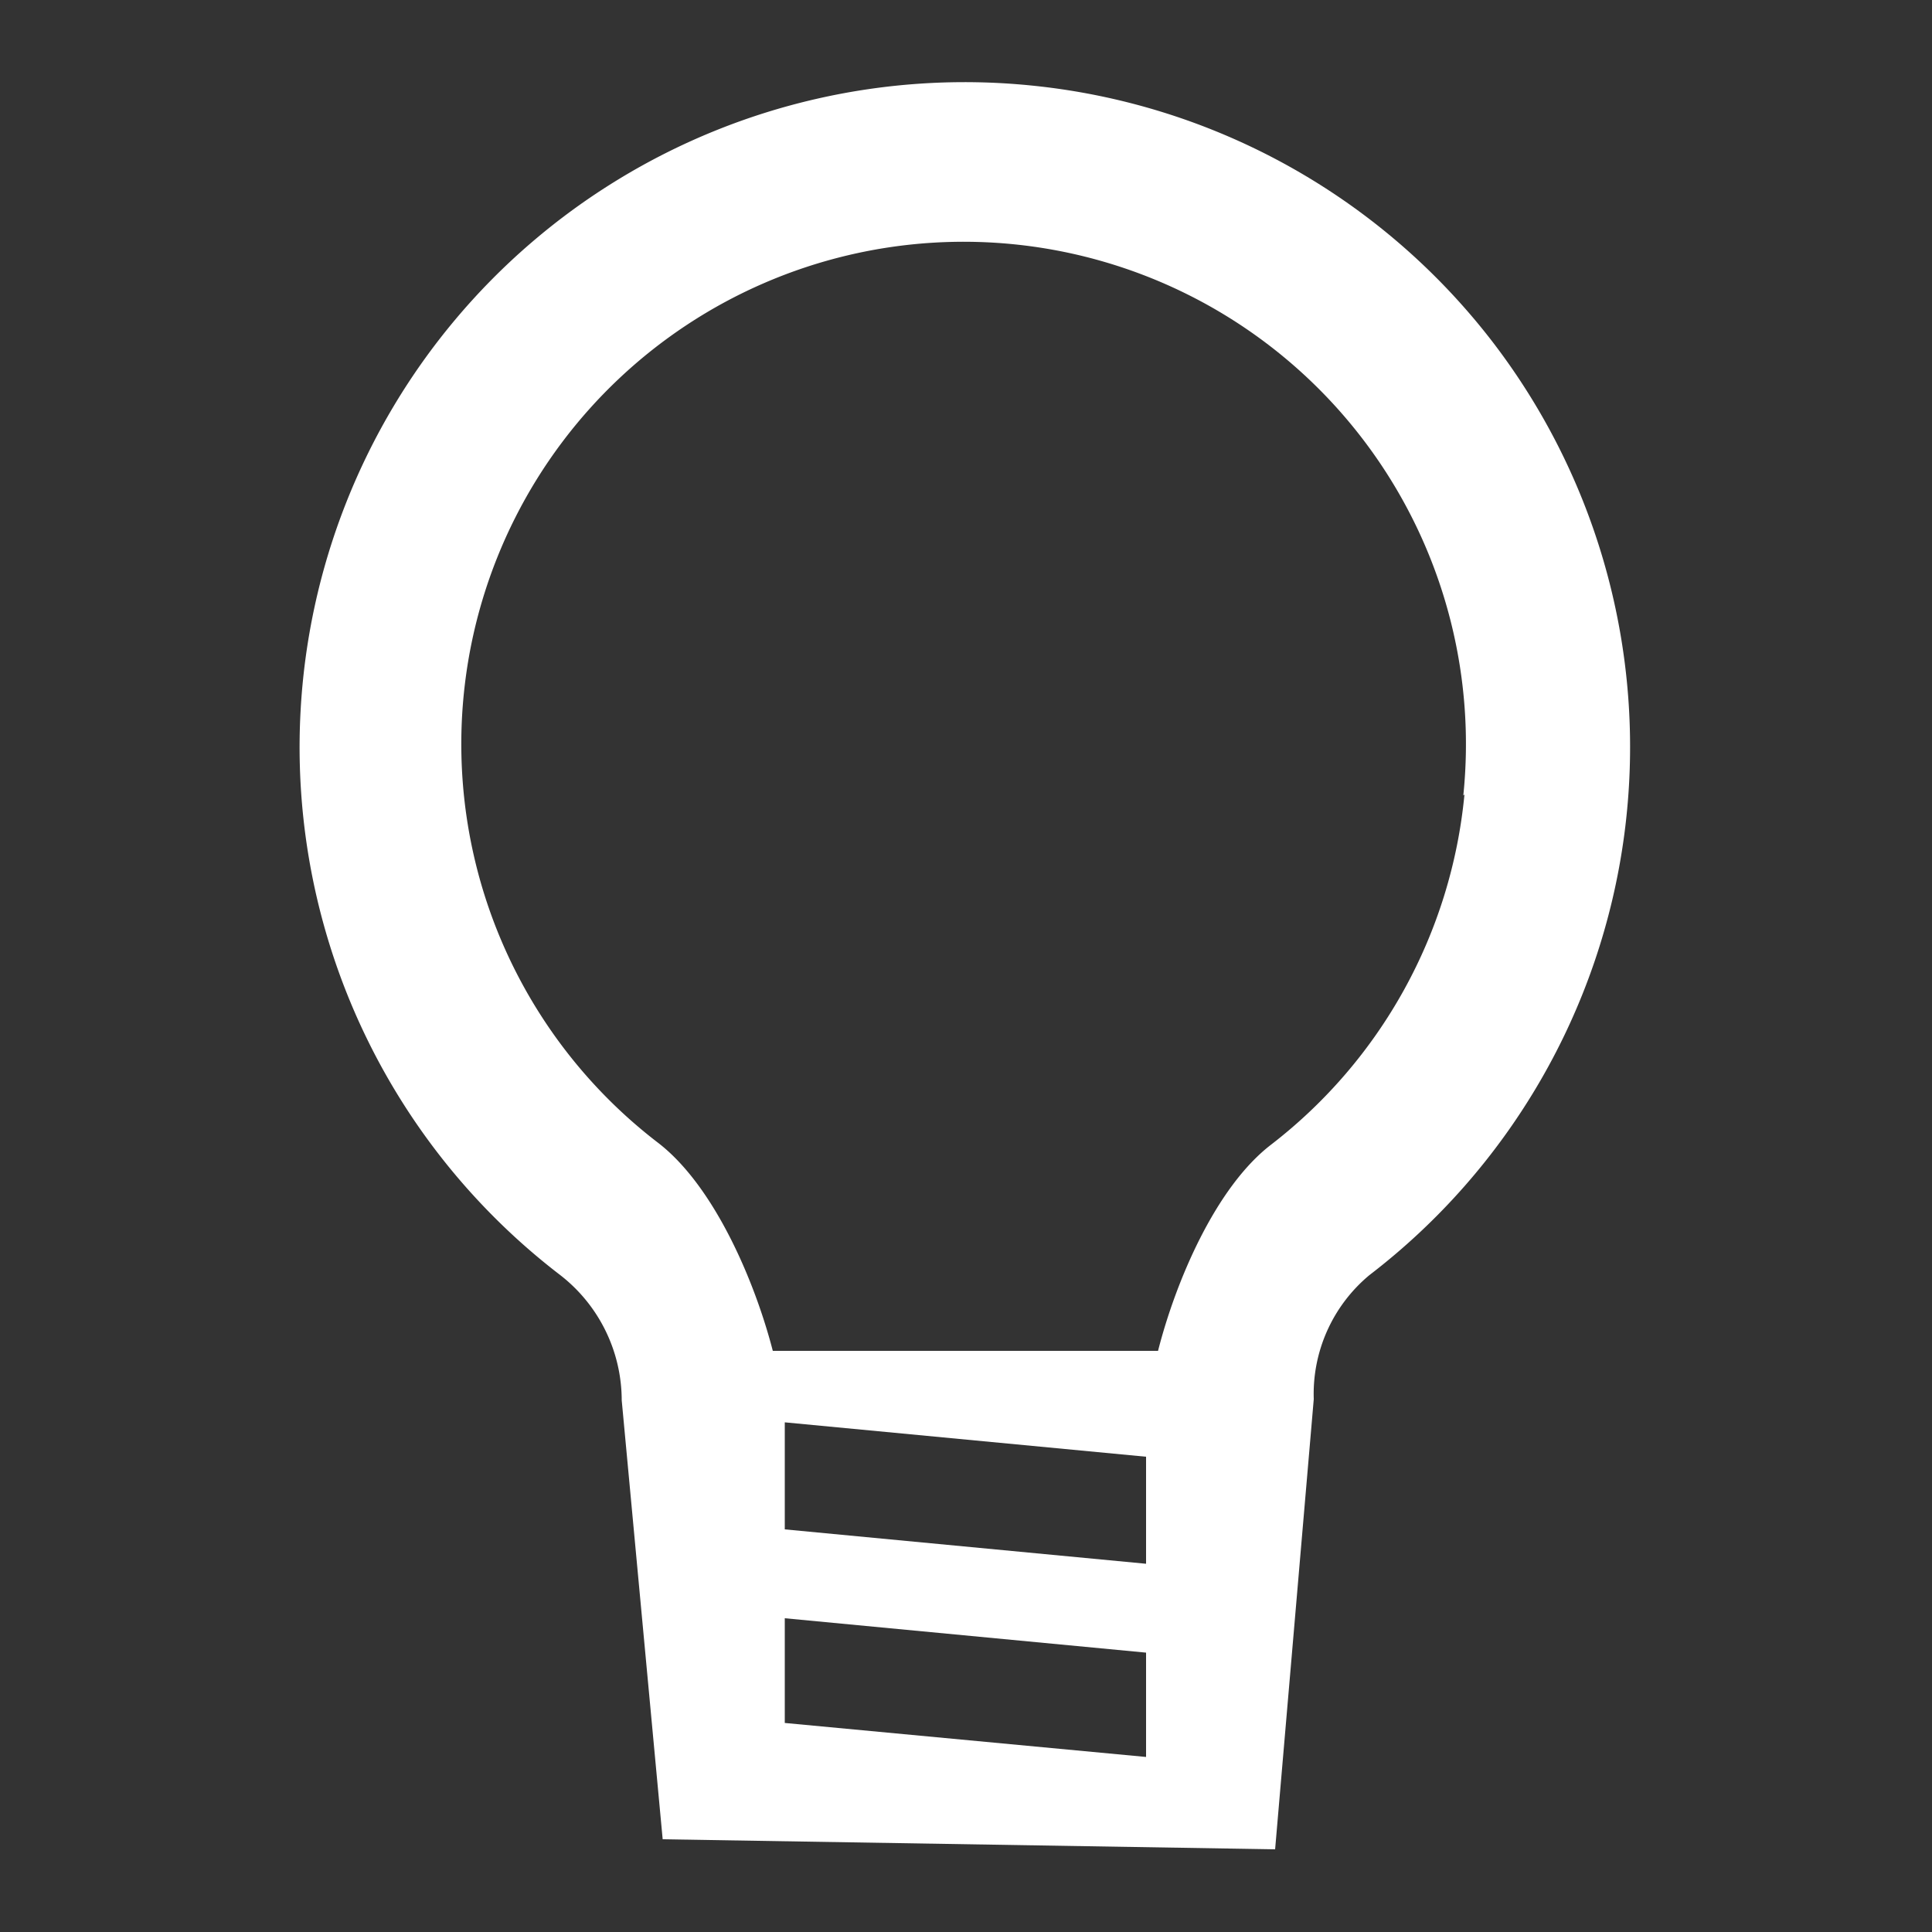<svg id="Layer_1" data-name="Layer 1" xmlns="http://www.w3.org/2000/svg" viewBox="0 0 50 50"><rect x="0" y="0" width="50" height="50" fill="#333333" stroke="none"/><defs><style>.cls-1{fill:#fff;}</style></defs><title>bulb</title><path class="cls-1" d="M38.66,8.89a17.22,17.22,0,0,0-12-6.68h0A17.21,17.21,0,0,0,14.5,33a4.11,4.11,0,0,1,1.59,3.24L17.15,47.6,33,47.86l1-11.65A4,4,0,0,1,35.44,33,17.22,17.22,0,0,0,38.66,8.89Zm-9,36.58-9.35-.88V41.88l9.35.89Zm0-5-9.35-.89V36.81l9.35.89Zm8.24-19.91a13,13,0,0,1-5,9.06v0c-1.45,1.11-2.48,3.57-2.93,5.34H20c-.46-1.78-1.5-4.24-2.95-5.37a13,13,0,1,1,20.82-9Z"/></svg>